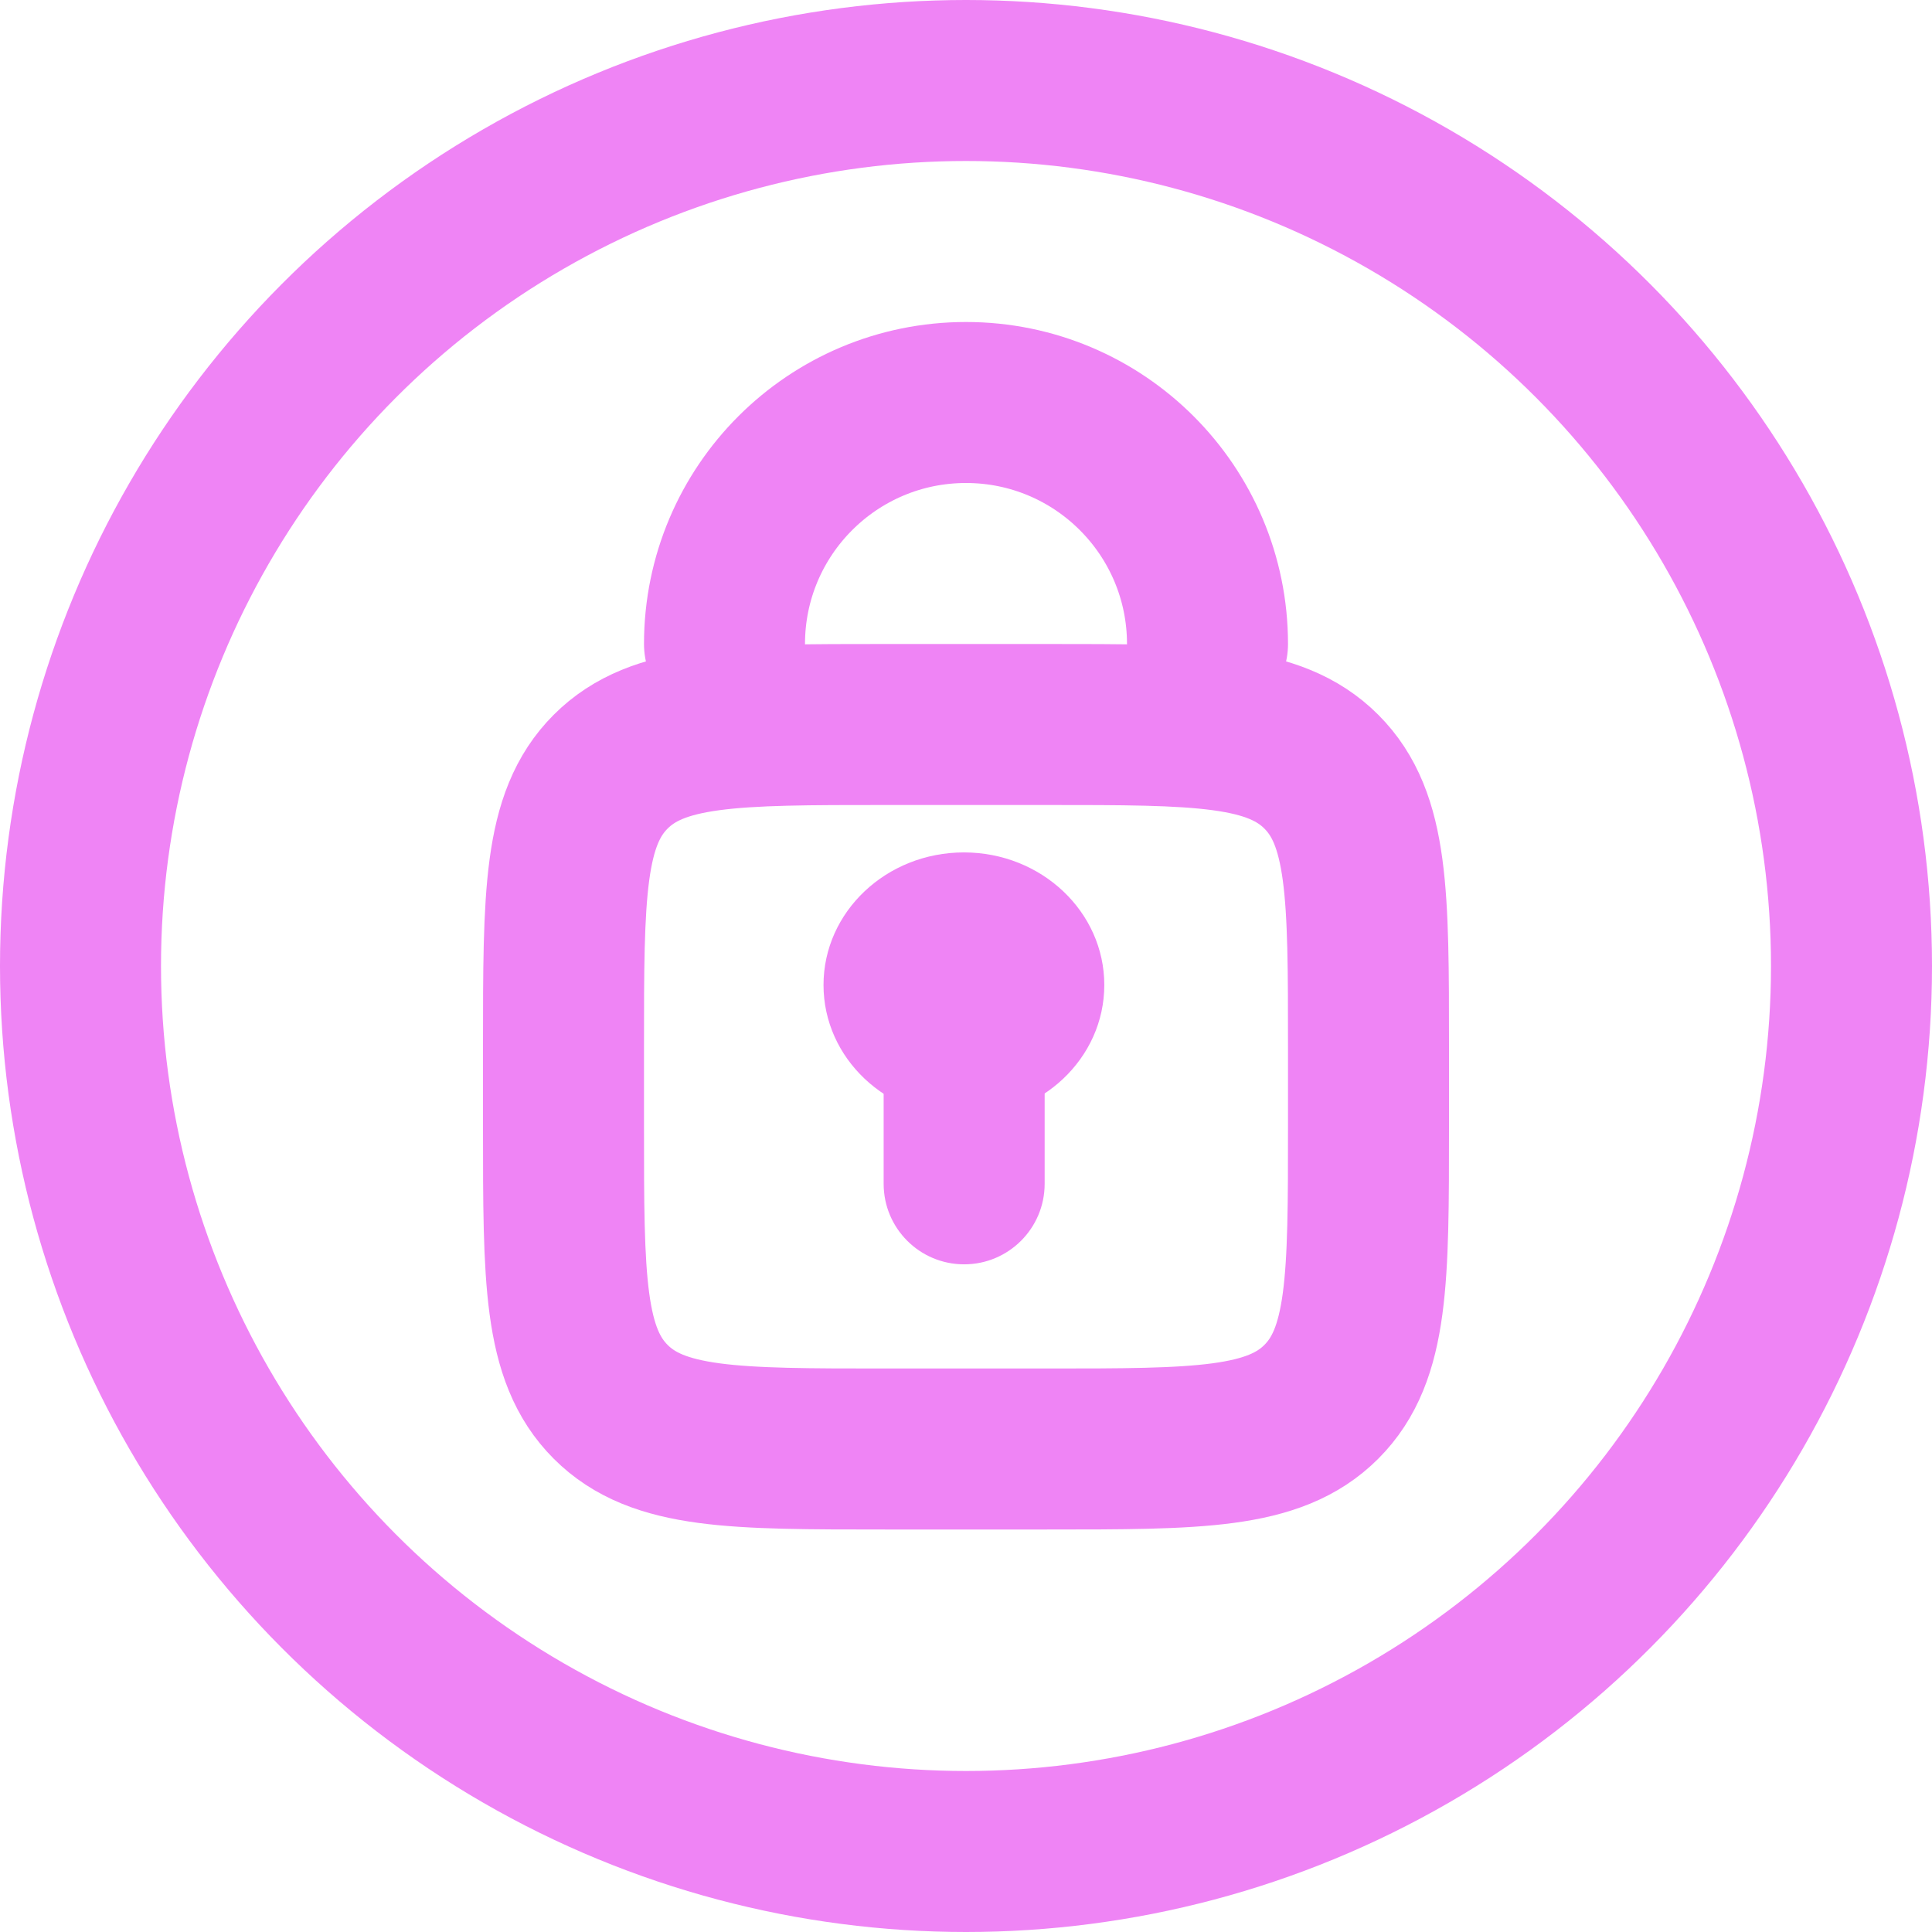 <svg width="24" height="24" viewBox="0 0 24 24" fill="none" xmlns="http://www.w3.org/2000/svg">
  <!-- Outer Circle -->
  <circle cx="12" cy="12" r="11" stroke="#EF84F5" stroke-width="2" />
  
  <!-- Lock Icon -->
  <g transform="translate(6 4)"> <!-- Positioning the lock icon at the center -->
    <path d="M1 9C1 7.114 1 6.172 1.586 5.586C2.172 5 3.114 5 5 5H7C8.886 5 9.828 5 10.414 5.586C11 6.172 11 7.114 11 9V10C11 11.886 11 12.828 10.414 13.414C9.828 14 8.886 14 7 14H5C3.114 14 2.172 14 1.586 13.414C1 12.828 1 11.886 1 10V9Z" 
          stroke="#EF84F5" stroke-width="2" />
    <path d="M9 4V4C9 2.343 7.657 1 6 1V1C4.343 1 3 2.343 3 4V4" 
          stroke="#EF84F5" stroke-width="2" stroke-linecap="round" />
    <ellipse cx="5.974" cy="8.236" rx="1.744" ry="1.647" fill="#EF84F5" />
    <path d="M4.977 10.706C4.977 11.258 5.424 11.706 5.977 11.706C6.529 11.706 6.977 11.258 6.977 10.706H4.977ZM4.977 8.235V10.706H6.977V8.235H4.977Z" fill="#EF84F5" />
  </g>
</svg>
